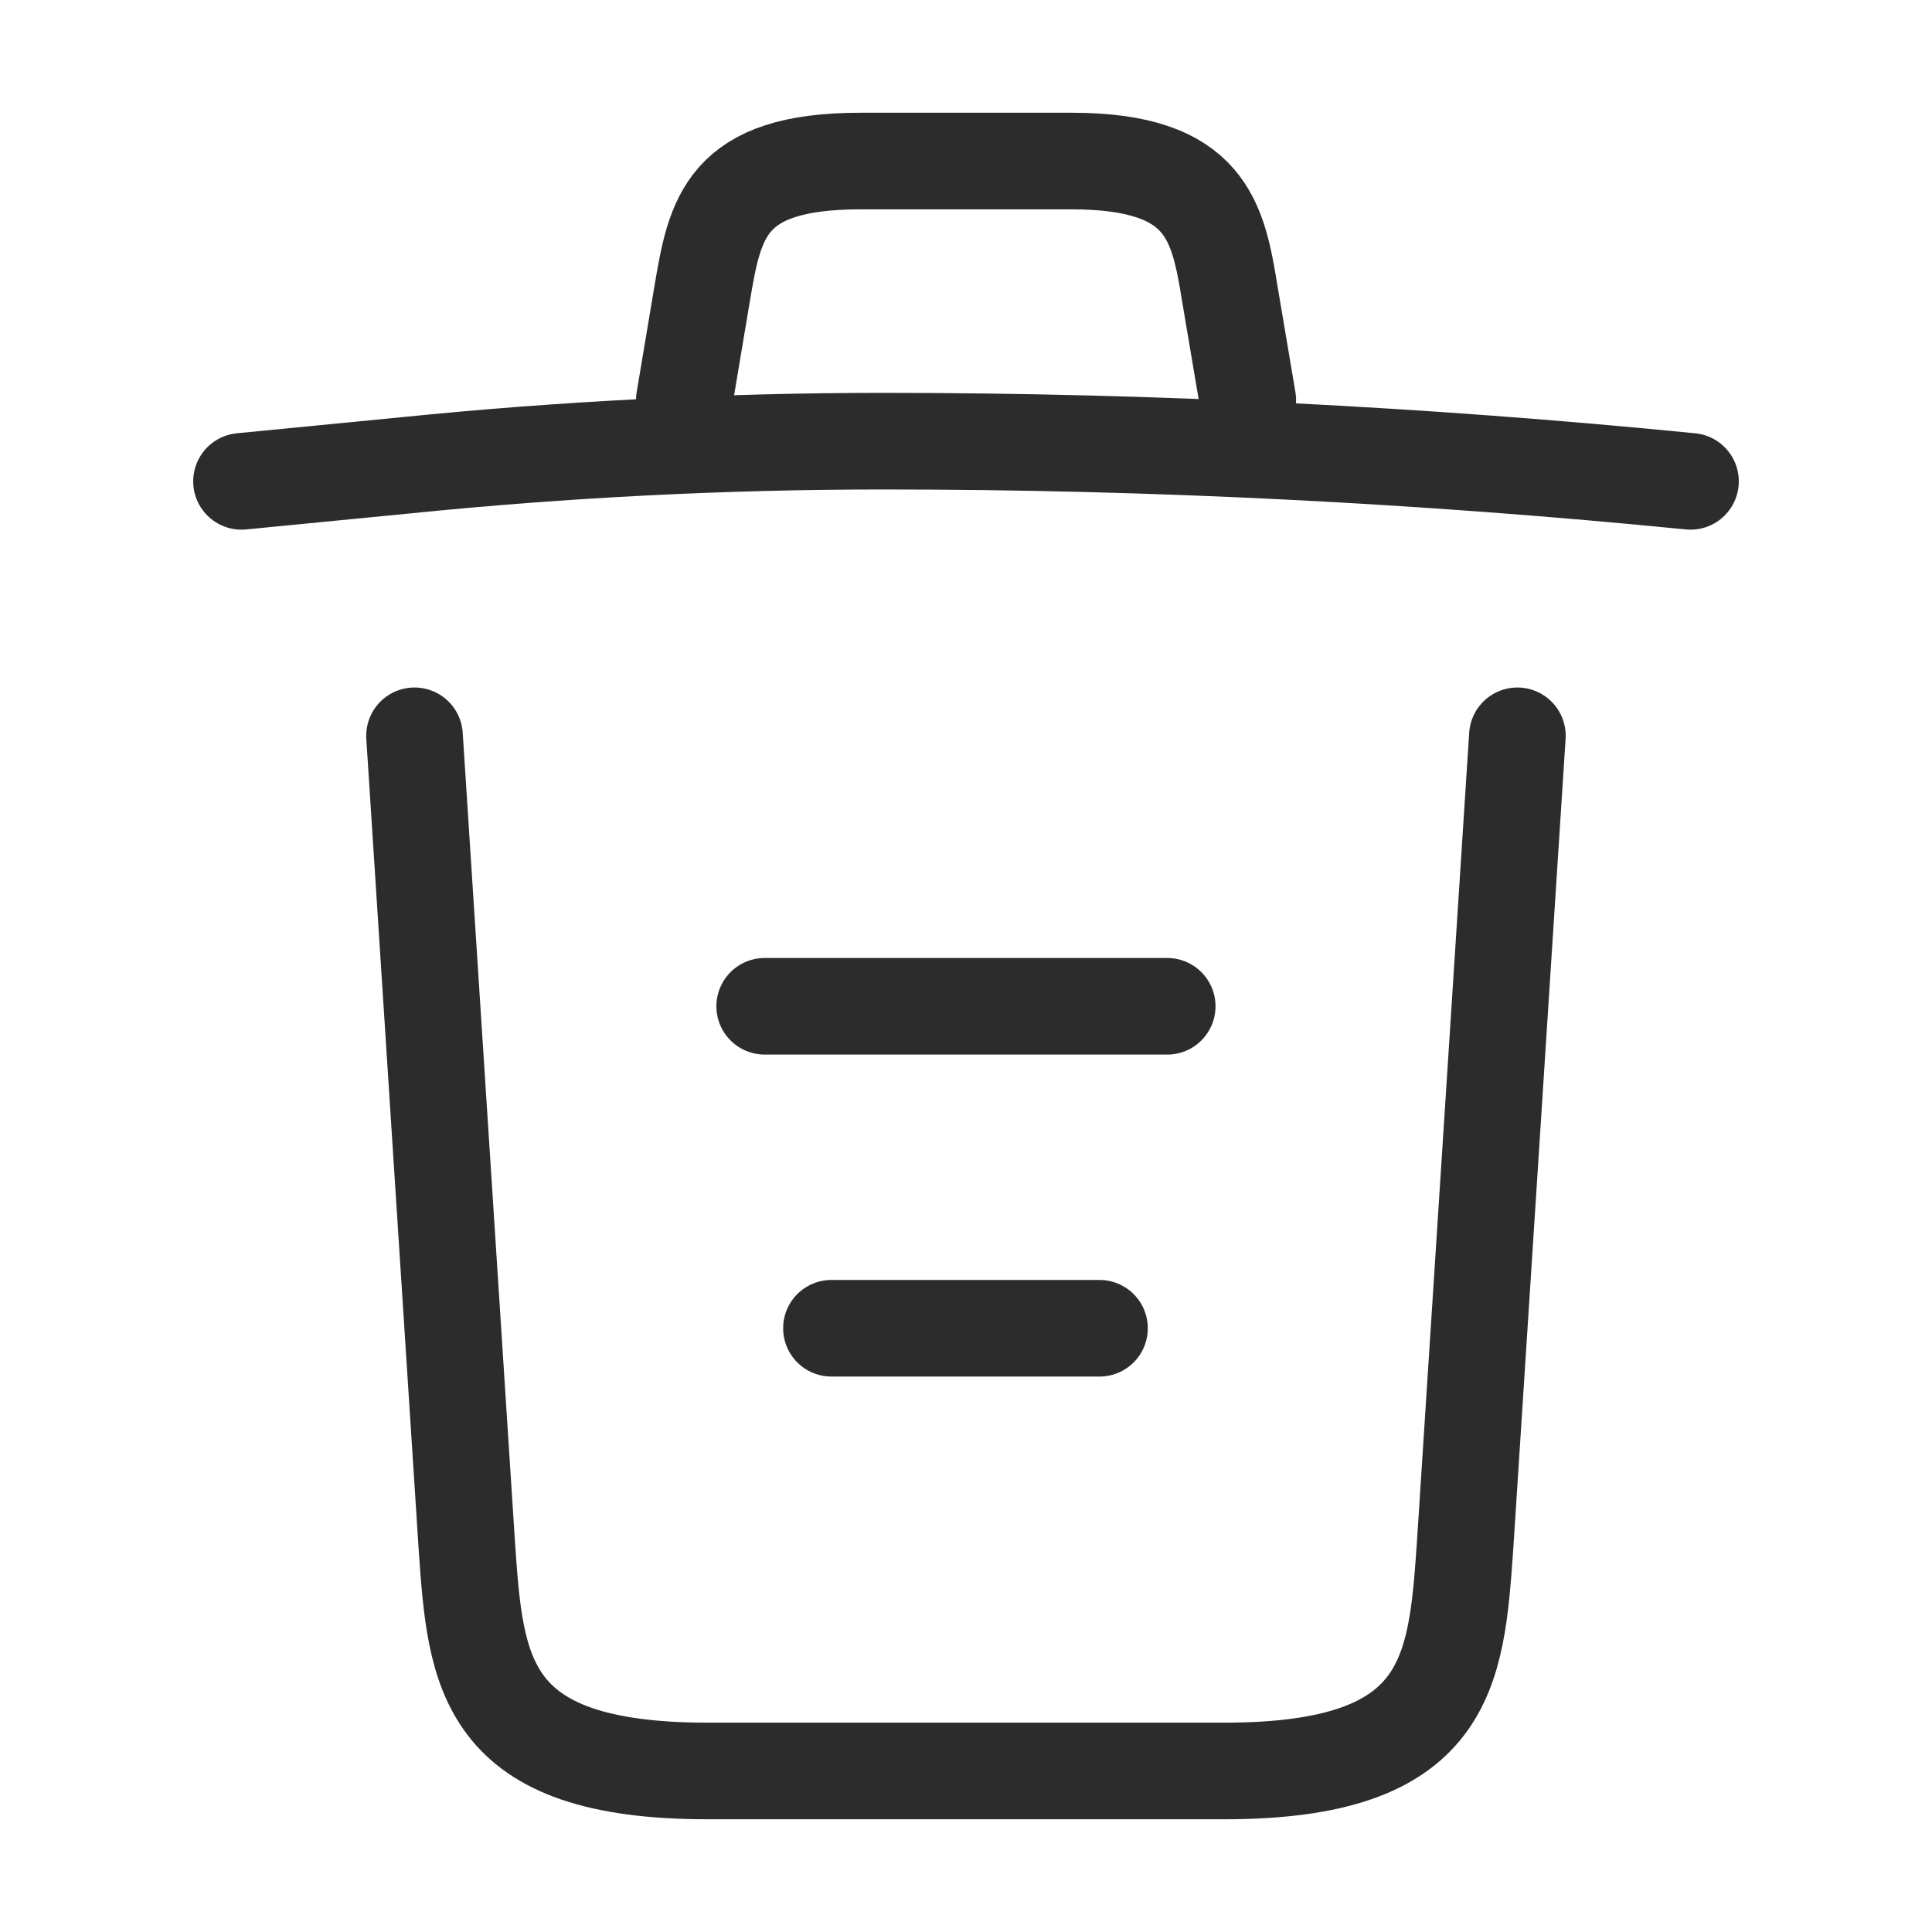 <svg width="20" height="20" viewBox="0 0 20 20" fill="none" xmlns="http://www.w3.org/2000/svg">
<path d="M17.5 4.983C14.725 4.708 11.933 4.567 9.15 4.567C7.5 4.567 5.85 4.65 4.2 4.817L2.5 4.983" stroke="#2C2C2C" stroke-linecap="round" stroke-linejoin="round"/>
<path d="M7.084 4.142L7.267 3.05C7.401 2.258 7.501 1.667 8.909 1.667H11.092C12.501 1.667 12.609 2.292 12.734 3.058L12.917 4.142" stroke="#2C2C2C" stroke-linecap="round" stroke-linejoin="round"/>
<path d="M15.708 7.617L15.166 16.008C15.074 17.317 14.999 18.333 12.674 18.333H7.324C4.999 18.333 4.924 17.317 4.833 16.008L4.291 7.617" stroke="#2C2C2C" stroke-linecap="round" stroke-linejoin="round"/>
<path d="M8.607 13.75H11.382" stroke="#2C2C2C" stroke-linecap="round" stroke-linejoin="round"/>
<path d="M7.916 10.417H12.083" stroke="#2C2C2C" stroke-linecap="round" stroke-linejoin="round"/>
</svg>
